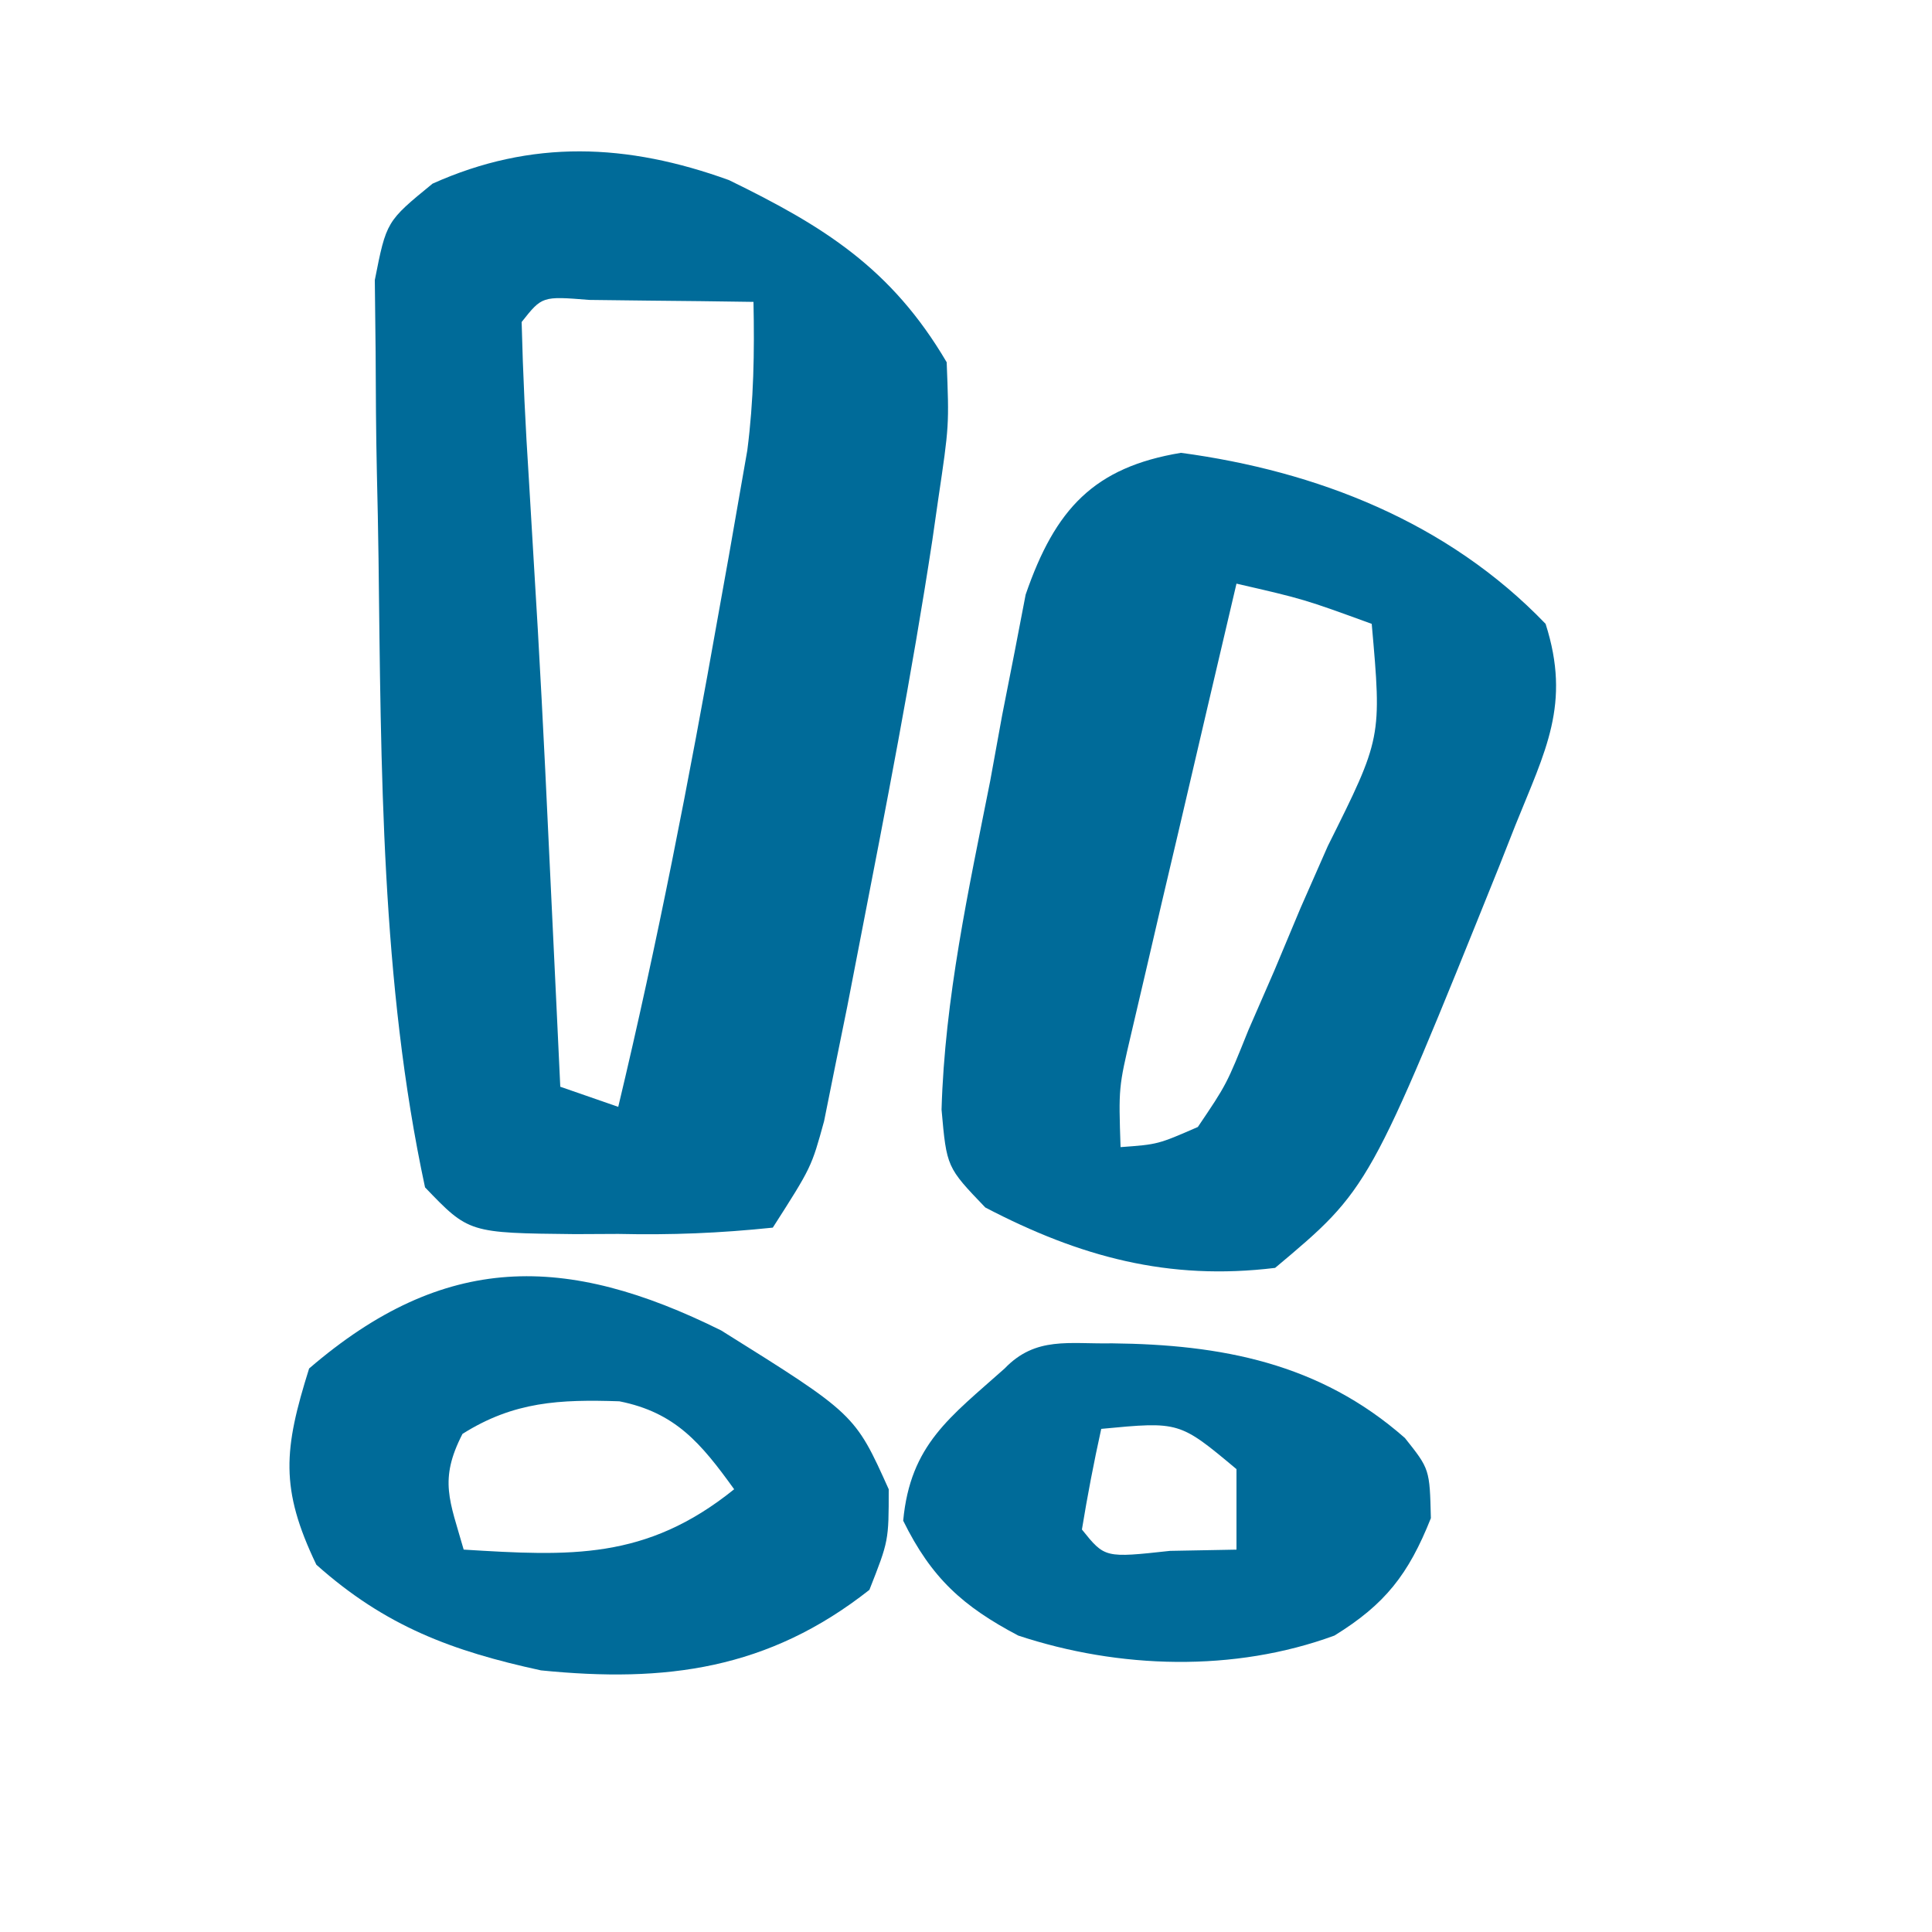 <svg width="55" height="55" viewBox="0 0 55 55" fill="none" xmlns="http://www.w3.org/2000/svg">
<path d="M20.752 5.127C23.431 6.434 25.369 7.623 26.95 10.312C27.021 12.114 27.021 12.114 26.709 14.215C26.654 14.599 26.599 14.982 26.542 15.377C25.958 19.21 25.214 23.017 24.475 26.82C24.358 27.425 24.24 28.03 24.12 28.653C24.004 29.222 23.889 29.79 23.77 30.376C23.668 30.884 23.565 31.393 23.46 31.917C23.1 33.229 23.1 33.229 22 34.948C20.485 35.106 19.112 35.161 17.6 35.127C17.195 35.129 16.789 35.131 16.371 35.133C13.347 35.101 13.347 35.101 12.1 33.802C10.846 27.973 10.849 21.846 10.776 15.896C10.765 15.086 10.749 14.277 10.729 13.468C10.703 12.316 10.698 11.164 10.693 10.012C10.685 9.339 10.678 8.666 10.67 7.973C11 6.302 11 6.302 12.314 5.228C15.141 3.959 17.859 4.08 20.752 5.127ZM14.85 9.167C14.887 10.666 14.959 12.147 15.056 13.643C15.112 14.576 15.167 15.509 15.222 16.442C15.251 16.934 15.281 17.427 15.311 17.933C15.463 20.572 15.585 23.212 15.709 25.853C15.756 26.833 15.803 27.813 15.849 28.794C15.882 29.501 15.916 30.209 15.95 30.937C16.494 31.127 17.039 31.316 17.6 31.51C18.712 26.861 19.619 22.185 20.453 17.474C20.552 16.927 20.65 16.379 20.751 15.815C20.842 15.293 20.933 14.771 21.027 14.233C21.108 13.768 21.19 13.302 21.274 12.822C21.458 11.397 21.48 10.03 21.45 8.594C20.453 8.578 19.456 8.567 18.459 8.558C17.627 8.548 17.627 8.548 16.777 8.538C15.433 8.43 15.433 8.43 14.85 9.167Z" fill="#006B99"/>
<path d="M33.619 12.891C37.473 13.409 41.211 14.856 44 17.76C44.731 20.044 43.991 21.375 43.141 23.49C42.99 23.87 42.84 24.251 42.686 24.644C38.981 33.845 38.981 33.845 36.3 36.094C33.268 36.465 30.744 35.782 28.05 34.375C26.95 33.229 26.95 33.229 26.804 31.589C26.895 28.42 27.574 25.331 28.188 22.236C28.3 21.618 28.413 20.999 28.529 20.362C28.646 19.767 28.763 19.172 28.884 18.559C29.039 17.752 29.039 17.752 29.198 16.927C30.041 14.479 31.149 13.302 33.619 12.891ZM35.2 16.615C34.647 18.965 34.098 21.317 33.55 23.669C33.393 24.337 33.235 25.006 33.073 25.695C32.85 26.656 32.85 26.656 32.622 27.637C32.414 28.523 32.414 28.523 32.203 29.428C31.844 30.961 31.844 30.961 31.9 32.656C32.962 32.579 32.962 32.579 34.1 32.083C34.92 30.869 34.92 30.869 35.537 29.331C35.781 28.772 36.024 28.212 36.275 27.637C36.645 26.754 36.645 26.754 37.022 25.853C37.279 25.269 37.536 24.684 37.801 24.083C39.337 21.005 39.337 21.005 39.05 17.76C37.118 17.056 37.118 17.056 35.2 16.615Z" fill="#006B99"/>
<path d="M20.53 37.875C24.336 40.254 24.336 40.254 25.3 42.396C25.3 43.864 25.3 43.864 24.75 45.26C21.87 47.53 18.947 47.909 15.4 47.552C12.879 47.004 10.974 46.301 9.006 44.544C7.962 42.369 8.078 41.257 8.8 38.958C12.654 35.642 16.11 35.681 20.53 37.875ZM13.166 40.82C12.488 42.138 12.805 42.722 13.2 44.114C16.227 44.3 18.39 44.42 20.9 42.396C19.951 41.078 19.224 40.209 17.632 39.892C15.939 39.836 14.631 39.895 13.166 40.82Z" fill="#006B99"/>
<path d="M31.659 38.242C34.748 38.275 37.56 38.792 39.995 40.937C40.7 41.823 40.7 41.823 40.734 43.219C40.097 44.821 39.429 45.673 37.989 46.561C35.134 47.61 31.855 47.511 28.987 46.561C27.414 45.732 26.517 44.926 25.712 43.291C25.916 41.115 27.052 40.34 28.6 38.958C29.486 38.035 30.436 38.266 31.659 38.242ZM31.35 40.677C31.14 41.626 30.957 42.582 30.8 43.542C31.451 44.353 31.451 44.353 33.309 44.15C34.245 44.133 34.245 44.133 35.2 44.115C35.2 43.358 35.2 42.602 35.2 41.823C33.575 40.465 33.575 40.465 31.35 40.677Z" fill="#006B99"/>
</svg>
